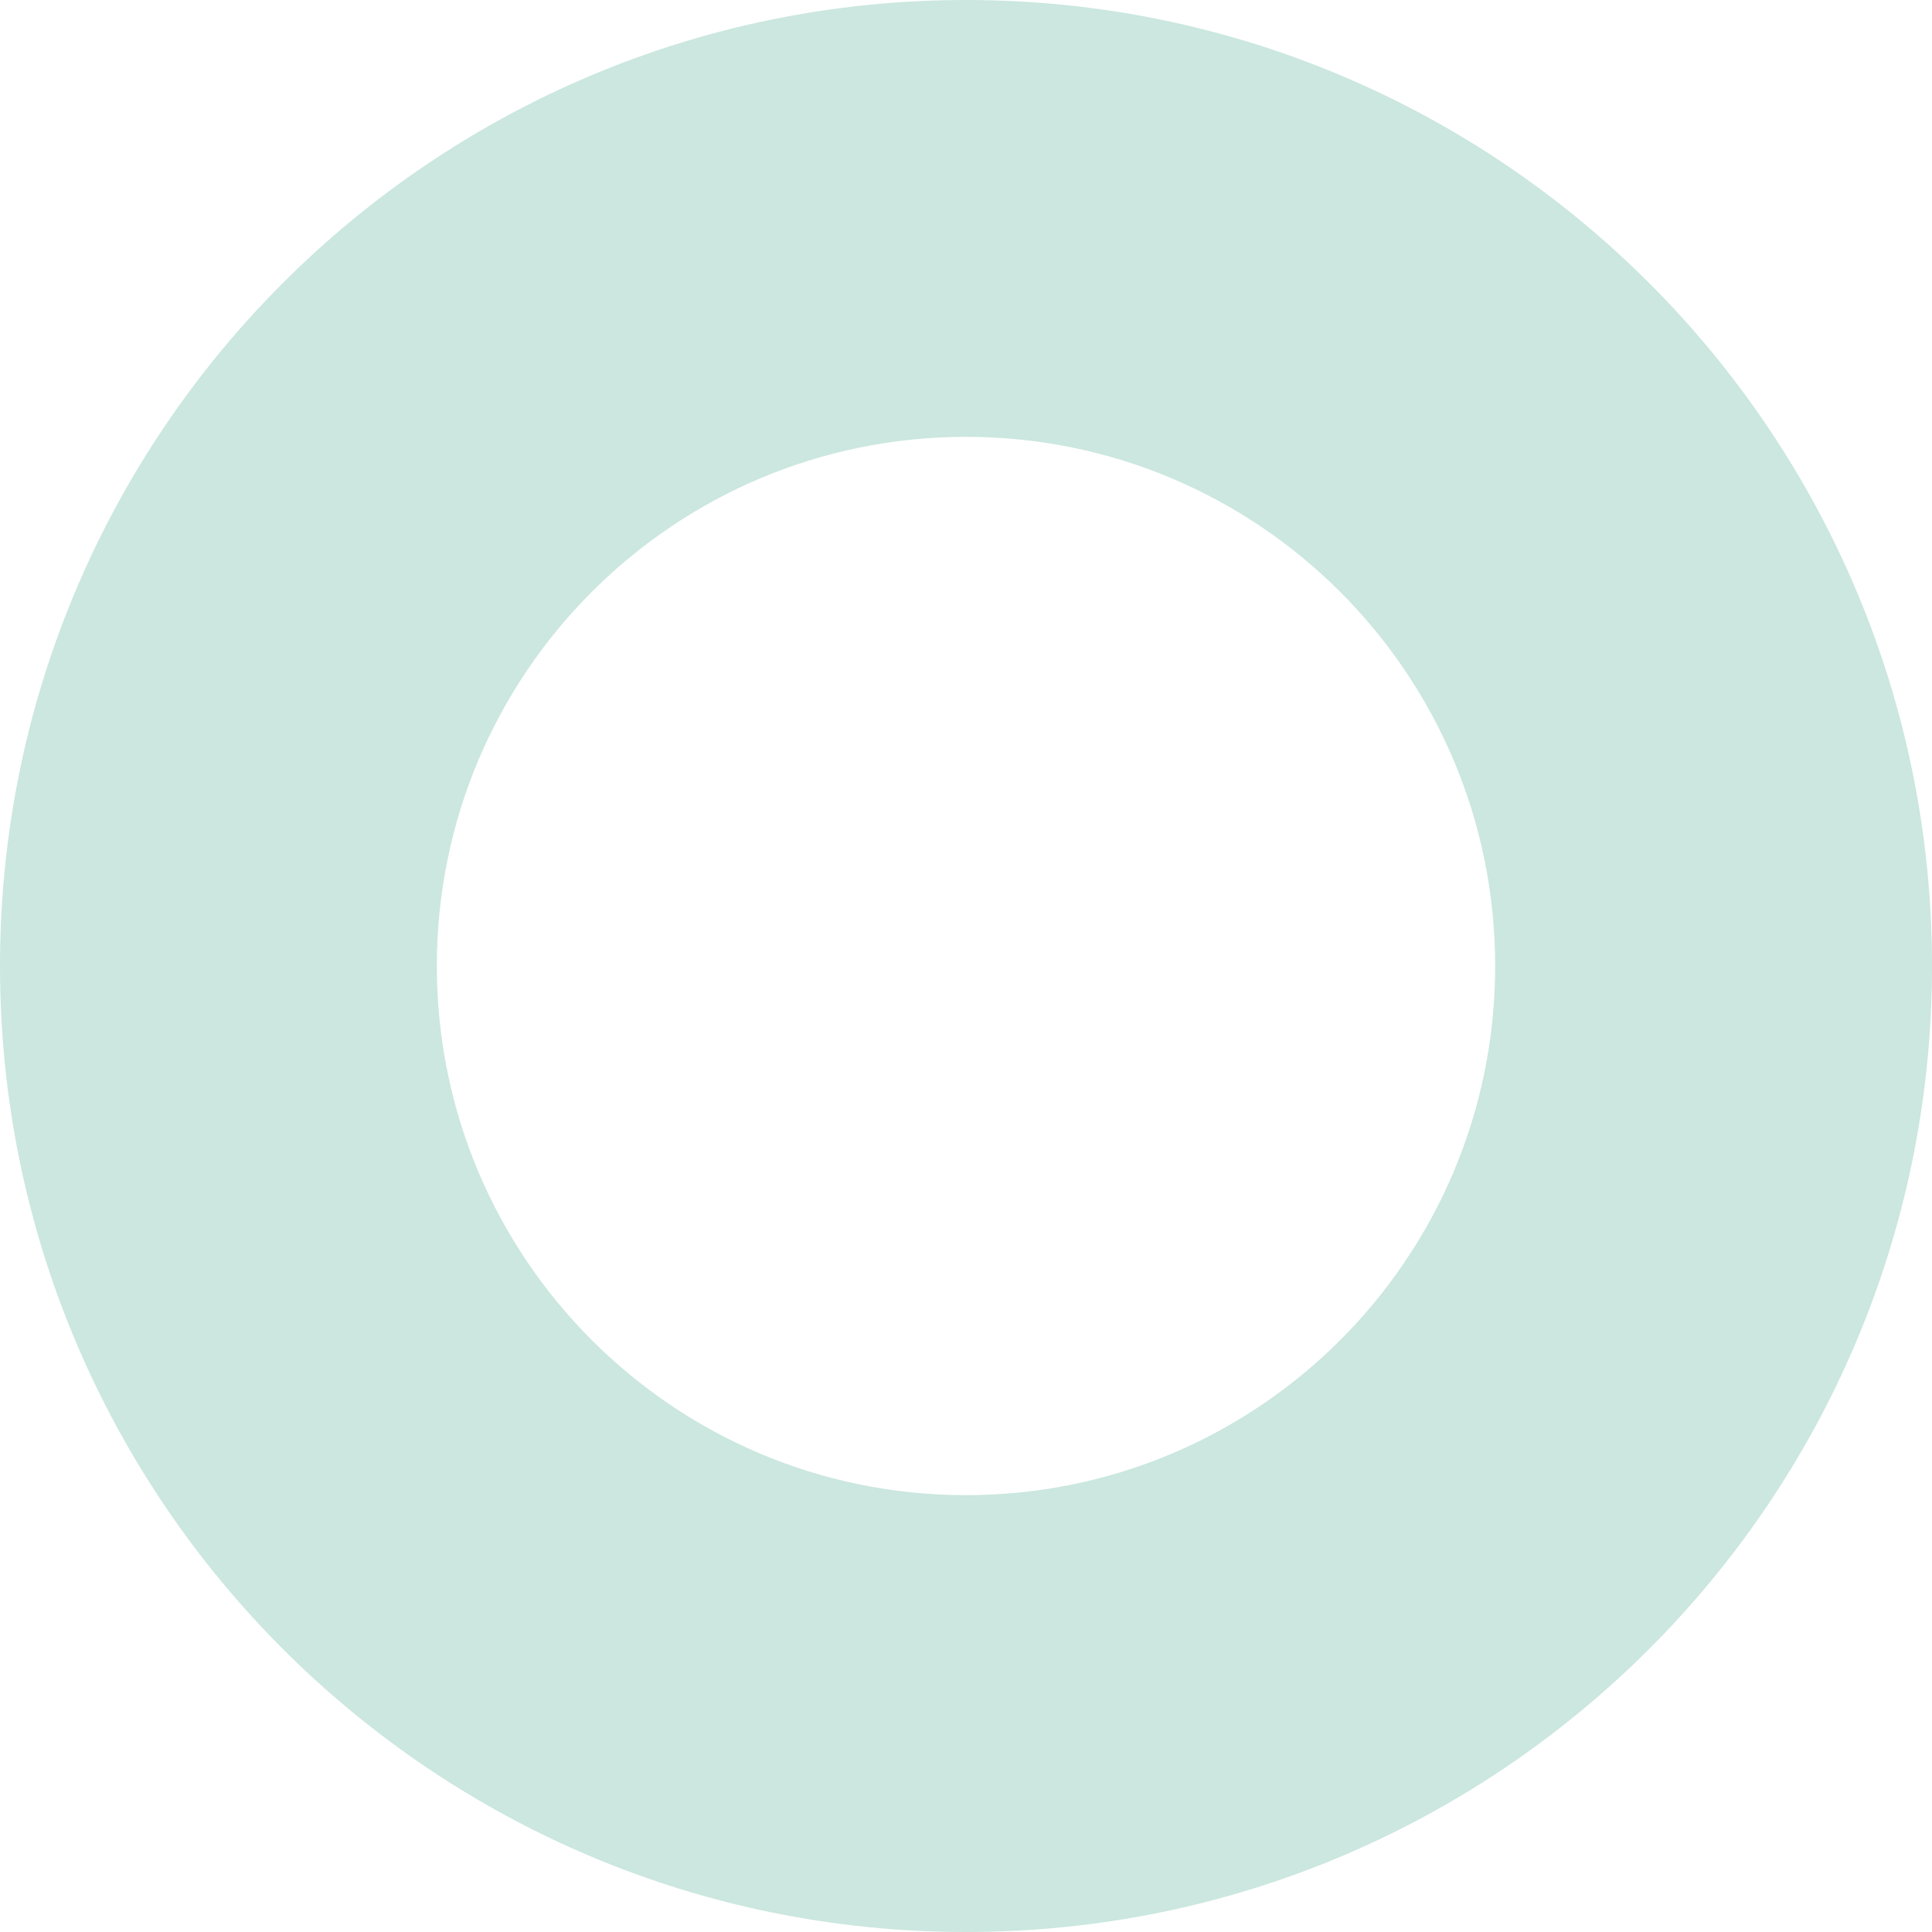 <svg width="429" height="429" viewBox="0 0 429 429" fill="none" xmlns="http://www.w3.org/2000/svg">
<path fill-rule="evenodd" clip-rule="evenodd" d="M214.5 429C332.965 429 429 332.965 429 214.5C429 96.035 332.965 0 214.5 0C96.035 0 0 96.035 0 214.5C0 332.965 96.035 429 214.5 429ZM214.5 332C279.393 332 332 279.393 332 214.5C332 149.607 279.393 97 214.5 97C149.607 97 97 149.607 97 214.5C97 279.393 149.607 332 214.5 332Z" fill="#51AF95" fill-opacity="0.3"/>
</svg>
